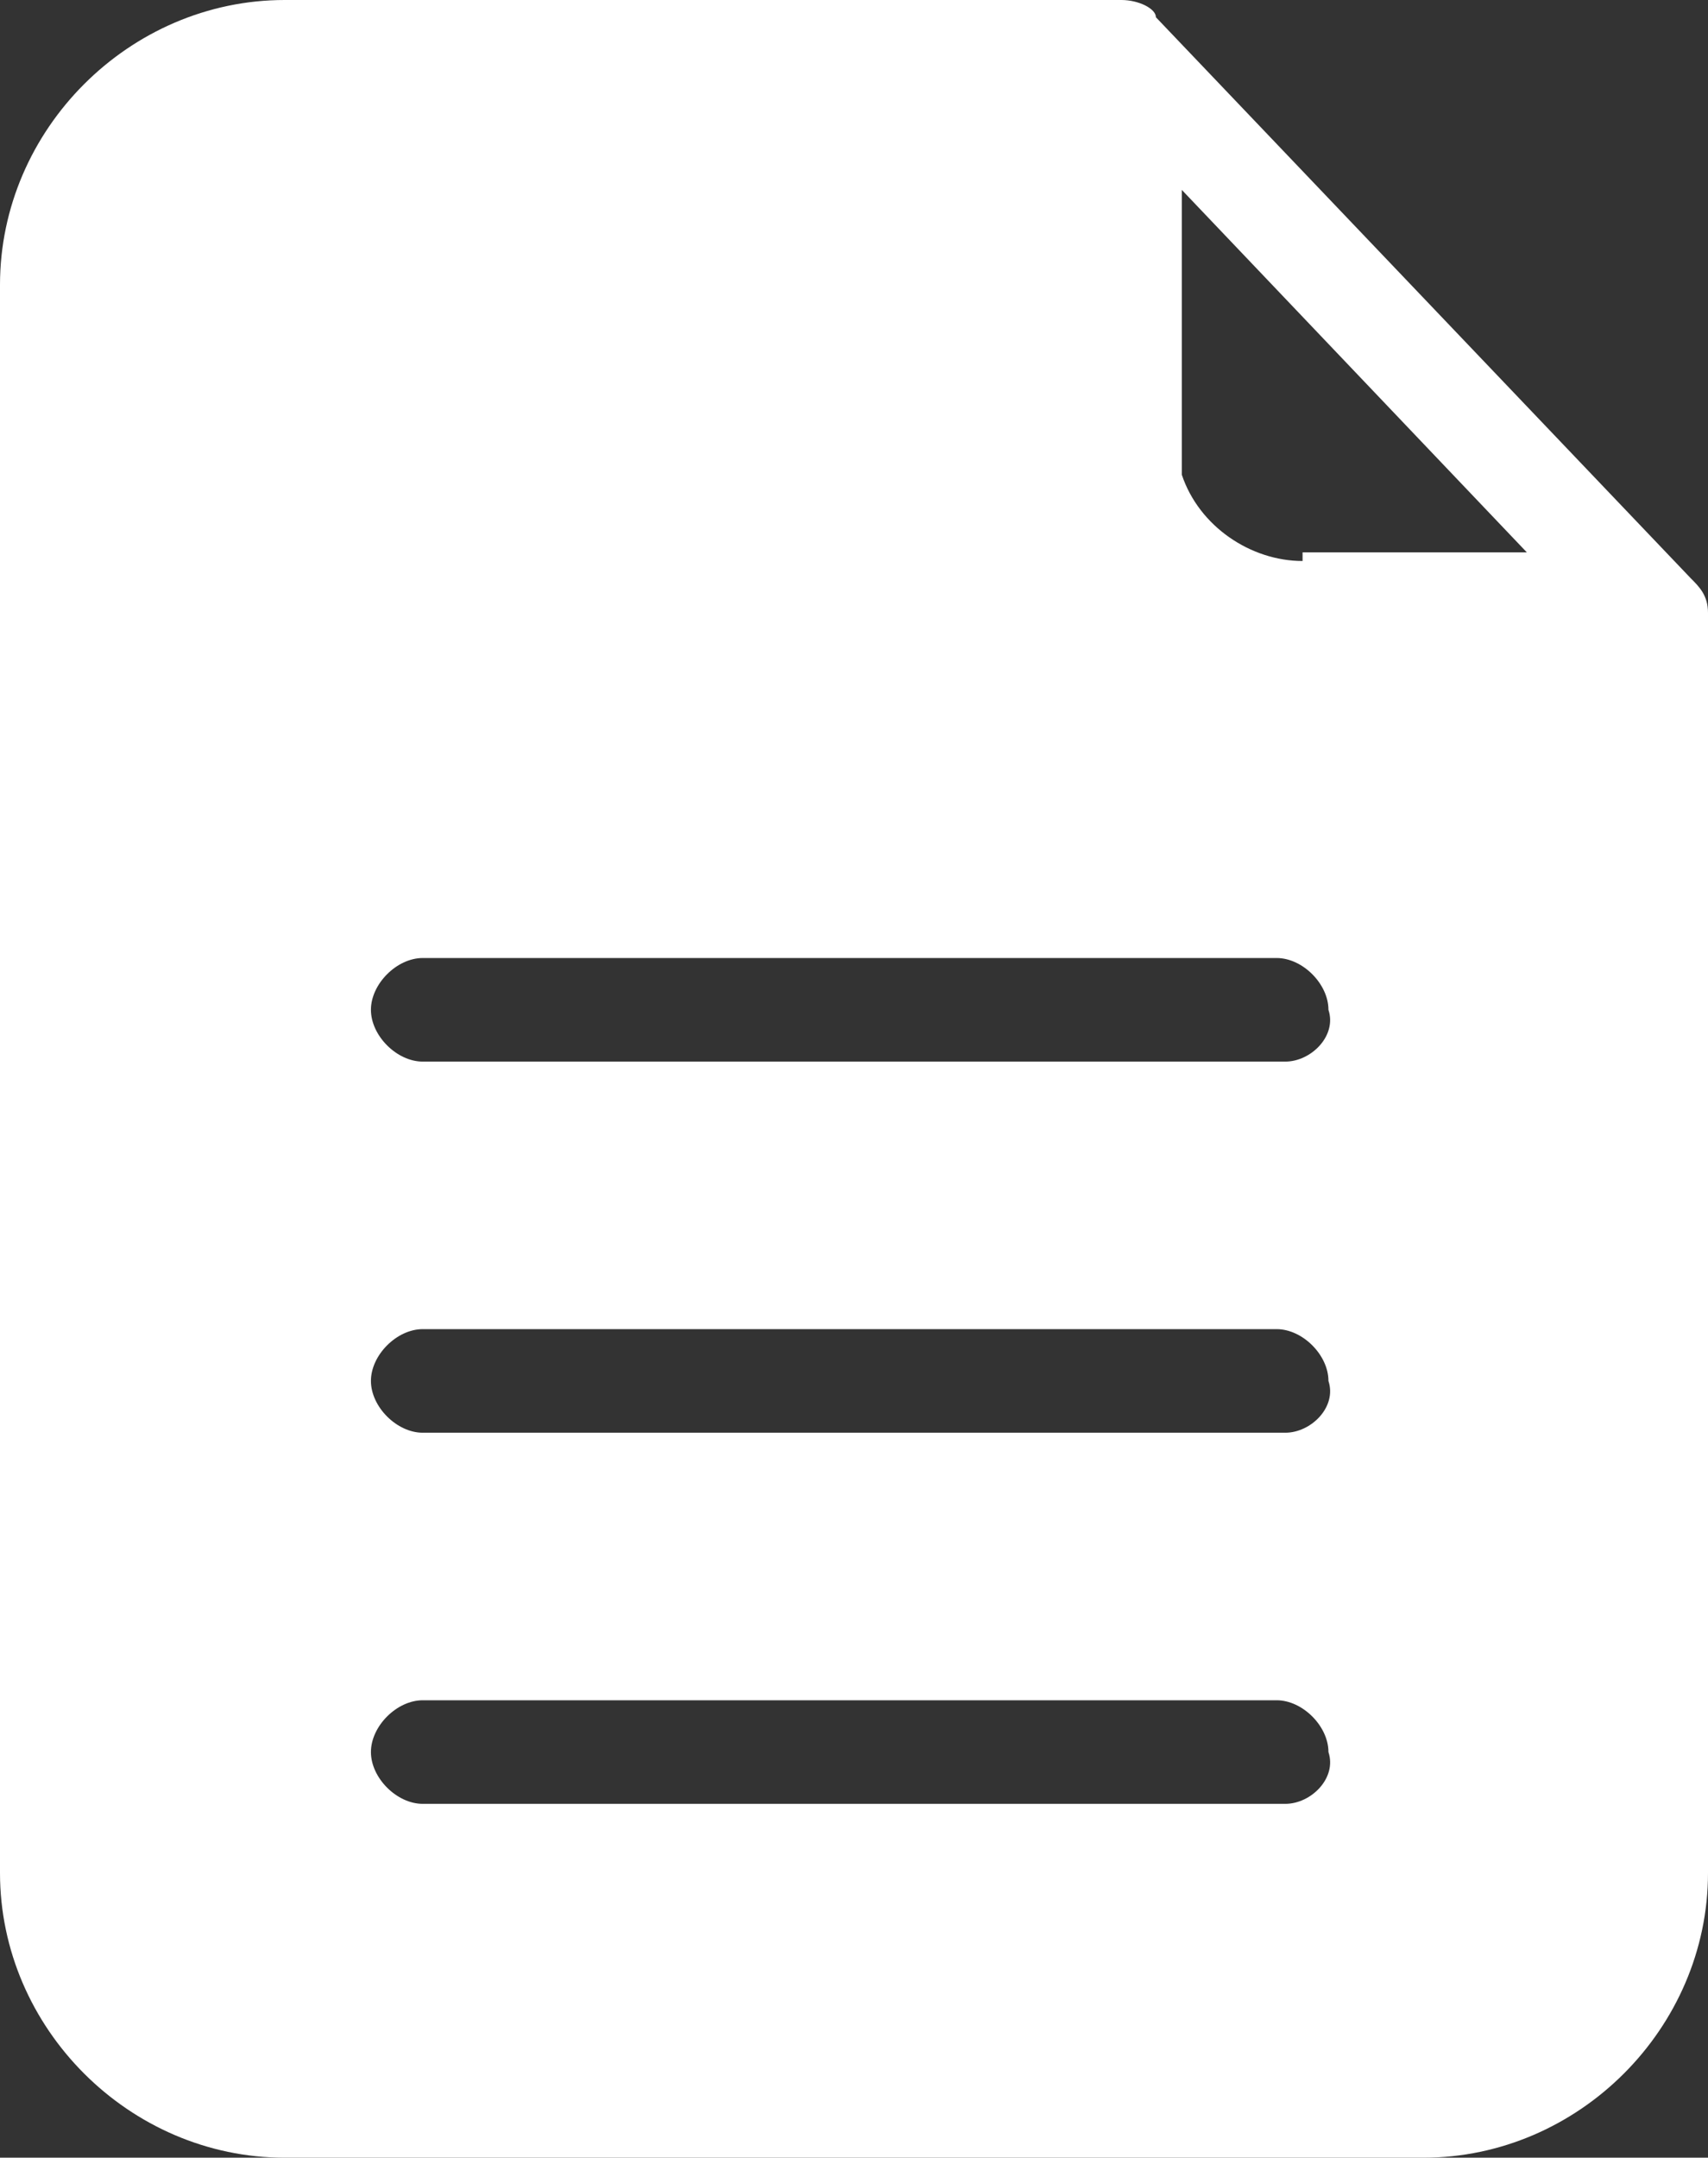<?xml version="1.0" encoding="utf-8"?>
<!-- Generator: Adobe Illustrator 22.0.1, SVG Export Plug-In . SVG Version: 6.00 Build 0)  -->
<svg version="1.1" id="圖層_1" xmlns="http://www.w3.org/2000/svg" xmlns:xlink="http://www.w3.org/1999/xlink" x="0px" y="0px"
	 viewBox="0 0 19.8 25" style="enable-background:new 0 0 19.8 25;" xml:space="preserve">
<rect x="0" y="0" width="19.8" height="25" fill="#333333" stroke="none"/>
<style type="text/css">
	.st0{fill:#FFFFFF;}
</style>
<path id="Path_11580" class="st0" d="M19.6,6.7l-6.2-6.5C13.4,0.1,13.2,0,13,0H3.3C1.5,0,0,1.5,0,3.3v18.4C0,23.5,1.5,25,3.3,25
	h13.2c1.8,0,3.3-1.5,3.3-3.3V7.1C19.8,6.9,19.7,6.8,19.6,6.7z M14.9,20.9H4.9c-0.3,0-0.6-0.3-0.6-0.6c0-0.3,0.3-0.6,0.6-0.6h9.9
	c0.3,0,0.6,0.3,0.6,0.6C15.5,20.6,15.2,20.9,14.9,20.9L14.9,20.9z M14.9,16.6H4.9c-0.3,0-0.6-0.3-0.6-0.6c0-0.3,0.3-0.6,0.6-0.6h9.9
	c0.3,0,0.6,0.3,0.6,0.6C15.5,16.3,15.2,16.6,14.9,16.6L14.9,16.6z M14.9,12.3H4.9c-0.3,0-0.6-0.3-0.6-0.6c0-0.3,0.3-0.6,0.6-0.6h9.9
	c0.3,0,0.6,0.3,0.6,0.6C15.5,12,15.2,12.3,14.9,12.3L14.9,12.3L14.9,12.3z M15.1,6.5c-0.6,0-1.2-0.4-1.4-1V2.2l4,4.2H15.1z"/>
</svg>
